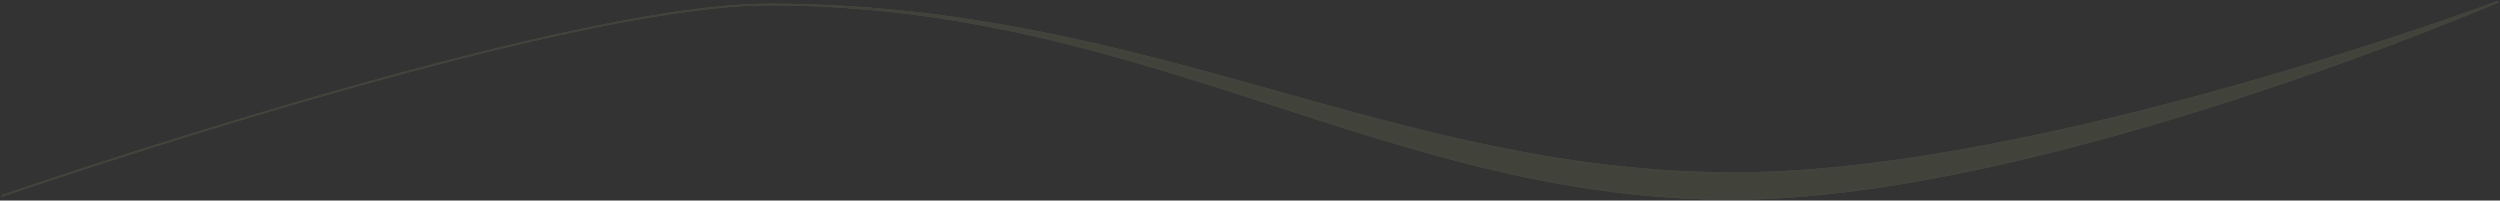 <svg width="1521" height="122" fill="none" xmlns="http://www.w3.org/2000/svg"><rect width="100%" height="100%" fill="#333333" stroke="none"/><g opacity=".12"><path d="M1057.28 105.337C1242.17 104.804 1520 1 1520 1s-276.43 118.716-462.72 119.987C845.879 122.43 700.764 2.739 467.509 2.739c233.255-.002 379.877 103.202 589.771 102.598z" fill="#D9D9D9"/><path d="M1057.28 105.337C1242.17 104.804 1520 1 1520 1s-276.43 118.716-462.72 119.987C845.879 122.43 700.764 2.739 467.509 2.739c233.255-.002 379.877 103.202 589.771 102.598z" fill="#FBF9EA"/><path d="M1057.28 105.337C1242.17 104.804 1520 1 1520 1s-276.43 118.716-462.72 119.987C845.879 122.43 700.764 2.739 467.509 2.739c233.255-.002 379.877 103.202 589.771 102.598z" fill="#A7BE71"/><path d="M467.509 2.739c233.255-.002 379.877 103.202 589.771 102.598C1242.17 104.804 1520 1 1520 1s-276.43 118.716-462.72 119.987C845.879 122.43 700.764 2.739 467.509 2.739zm0 0C338.556 2.739 1 119.248 1 119.248" stroke="#A56868"/><path d="M467.509 2.739c233.255-.002 379.877 103.202 589.771 102.598C1242.17 104.804 1520 1 1520 1s-276.43 118.716-462.72 119.987C845.879 122.43 700.764 2.739 467.509 2.739zm0 0C338.556 2.739 1 119.248 1 119.248" stroke="#FBF9EA"/><path d="M467.509 2.739c233.255-.002 379.877 103.202 589.771 102.598C1242.17 104.804 1520 1 1520 1s-276.43 118.716-462.72 119.987C845.879 122.43 700.764 2.739 467.509 2.739zm0 0C338.556 2.739 1 119.248 1 119.248" stroke="#A7BE71"/></g></svg>